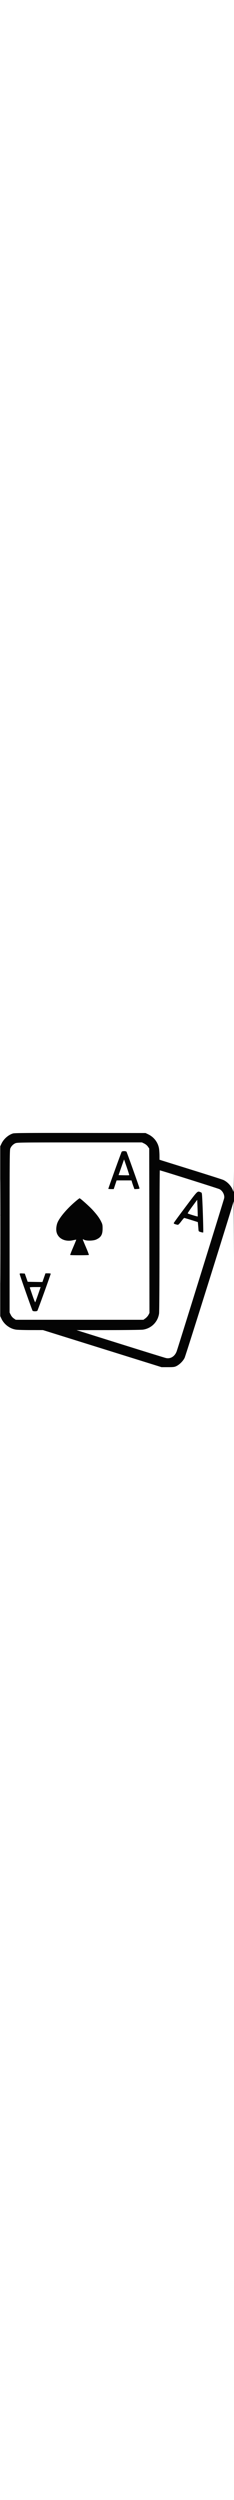 <svg xmlns="http://www.w3.org/2000/svg" width="48" height="512" viewBox="0 0 512 512" version="1.1"><path d="" stroke="none" fill="#080404" fill-rule="evenodd"/><path d="M 28.286 1.444 C 17.998 4.676, 7.941 13.624, 3.180 23.782 L 0.500 29.500 0.500 215 L 0.500 400.500 3.196 406.253 C 8.984 418.604, 21.716 428.100, 35.075 430.031 C 38.609 430.542, 53.323 430.969, 67.774 430.980 L 94.048 431 223.753 471.500 L 353.457 512 367.239 512 C 379.255 512, 381.608 511.725, 385.593 509.851 C 392.653 506.533, 400.517 498.740, 403.940 491.672 C 406.560 486.262, 510.613 154.378, 511.244 149.418 C 511.378 148.363, 511.719 203.750, 512 272.500 C 512.470 387.332, 512.512 382.573, 512.520 214 C 512.524 113.075, 512.296 53.411, 512.014 81.413 C 511.593 123.128, 511.286 131.528, 510.317 127.913 C 507.639 117.926, 498.501 107.466, 488.499 102.938 C 486.298 101.942, 456.148 92.303, 421.499 81.520 C 386.849 70.736, 356.363 61.222, 353.750 60.376 L 349 58.839 348.980 50.170 C 348.969 45.401, 348.542 38.609, 348.031 35.075 C 346.100 21.712, 337.333 9.751, 325.032 3.695 L 318.543 0.500 175.521 0.310 C 59.226 0.155, 31.713 0.367, 28.286 1.444 M 33.500 22.896 C 28.598 25.165, 24.612 29.288, 22.553 34.218 C 21.169 37.532, 21 57.210, 21 215.272 L 21 392.607 23.535 397.694 C 25.164 400.964, 27.574 403.801, 30.285 405.640 L 34.500 408.500 174.152 408.500 L 313.803 408.500 318.149 405.352 C 320.540 403.620, 323.513 400.280, 324.756 397.929 L 327.016 393.655 326.758 213.992 L 326.500 34.329 323.637 30.198 C 321.848 27.616, 318.867 25.116, 315.691 23.533 L 310.607 21 174.054 21.022 C 43.271 21.043, 37.331 21.122, 33.500 22.896 M 0.489 215 C 0.489 315.925, 0.607 357.212, 0.750 306.750 C 0.893 256.287, 0.893 173.712, 0.750 123.250 C 0.607 72.787, 0.489 114.075, 0.489 215 M 266.278 41.250 C 265.362 42.435, 237 121.006, 237 122.359 C 237 122.712, 239.663 123, 242.918 123 L 248.835 123 252 113.500 L 255.165 104 271.424 104 L 287.683 104 288.953 108.250 C 289.651 110.588, 291.113 114.884, 292.201 117.797 L 294.179 123.094 299.840 122.797 C 304.250 122.566, 305.429 122.169, 305.180 121 C 304.433 117.496, 277.659 42.387, 276.752 41.250 C 276.204 40.563, 273.840 40, 271.500 40 C 269.160 40, 266.810 40.563, 266.278 41.250 M 265.432 75.320 L 259.414 92.500 270.841 92.783 C 277.126 92.938, 282.471 92.863, 282.719 92.614 C 282.967 92.366, 280.533 84.508, 277.310 75.152 L 271.449 58.141 265.432 75.320 M 348.980 235.250 C 348.968 322.143, 348.565 391.230, 348.048 394.806 C 345.387 413.206, 331.206 427.387, 312.806 430.048 C 309.338 430.549, 275.225 430.992, 237 431.031 L 167.500 431.103 263 461.062 C 315.525 477.540, 360.596 491.495, 363.158 492.074 C 373.283 494.362, 382.847 488.177, 386.758 476.814 C 391.245 463.778, 489.851 146.344, 490.510 142.815 C 491.832 135.737, 487.030 126.571, 480.192 123.117 C 477.032 121.521, 351.588 82, 349.682 82 C 349.307 82, 348.991 150.963, 348.980 235.250 M 406.100 161.672 C 392.131 180.238, 380.512 196.151, 380.281 197.035 C 379.979 198.187, 380.973 198.975, 383.796 199.821 C 385.961 200.469, 388.464 201, 389.359 201 C 390.254 201, 393.482 197.625, 396.532 193.500 C 399.583 189.375, 402.562 186, 403.153 186 C 403.743 186, 410.666 188.038, 418.537 190.528 L 432.847 195.057 433.430 201.278 C 433.751 204.700, 434.123 209.280, 434.257 211.456 C 434.489 215.240, 434.707 215.477, 439.243 216.880 C 441.852 217.687, 444.279 218.054, 444.637 217.697 C 445.262 217.071, 443.644 162.460, 442.370 141.178 C 441.772 131.200, 441.664 130.823, 439.126 129.855 C 431.623 126.996, 433.695 125, 406.100 161.672 M 165.403 149.702 C 147.627 164.777, 132.145 182.663, 126.438 194.719 C 123.277 201.395, 122.175 211.274, 123.886 217.596 C 127.648 231.500, 142.858 238.695, 159.994 234.677 C 163.566 233.840, 166.630 233.297, 166.804 233.471 C 166.978 233.644, 163.954 241.121, 160.085 250.085 C 156.216 259.049, 153.302 266.635, 153.608 266.942 C 154.368 267.701, 193.678 267.655, 194.439 266.895 C 194.772 266.562, 192.168 259.587, 188.654 251.395 C 185.139 243.203, 181.956 235.511, 181.580 234.301 C 180.905 232.125, 180.932 232.120, 184.199 233.760 C 189.461 236.403, 204.123 236.078, 210.488 233.176 C 221.003 228.382, 224.458 222.533, 224.483 209.485 C 224.498 201.349, 224.189 199.838, 221.307 193.985 C 217.497 186.249, 212.353 179.194, 202.973 168.844 C 196.086 161.244, 175.729 143, 174.136 143 C 173.679 143, 169.749 146.016, 165.403 149.702 M 420.761 160.901 C 414.855 168.888, 410.355 175.739, 410.761 176.125 C 411.763 177.077, 432.035 183.299, 432.528 182.805 C 432.744 182.590, 432.601 174.305, 432.210 164.396 L 431.500 146.378 420.761 160.901 M 43 308.370 C 43 310.302, 70.031 387.127, 71.281 388.750 C 72.532 390.372, 80.447 390.372, 81.793 388.749 C 82.810 387.524, 111 309.402, 111 307.810 C 111 307.364, 108.412 307.001, 105.250 307.002 L 99.500 307.004 96.141 316.526 L 92.782 326.048 76.695 325.774 L 60.608 325.500 57.422 316.500 L 54.236 307.500 48.618 307.200 C 44.206 306.965, 43 307.216, 43 308.370 M 65.226 338.250 C 65.468 338.938, 68.076 346.593, 71.021 355.262 C 73.967 363.931, 76.674 370.681, 77.037 370.262 C 77.400 369.843, 80.226 362.188, 83.316 353.250 L 88.936 337 76.861 337 C 67.633 337, 64.890 337.295, 65.226 338.250" stroke="none" fill="#040404" fill-rule="evenodd"/></svg>